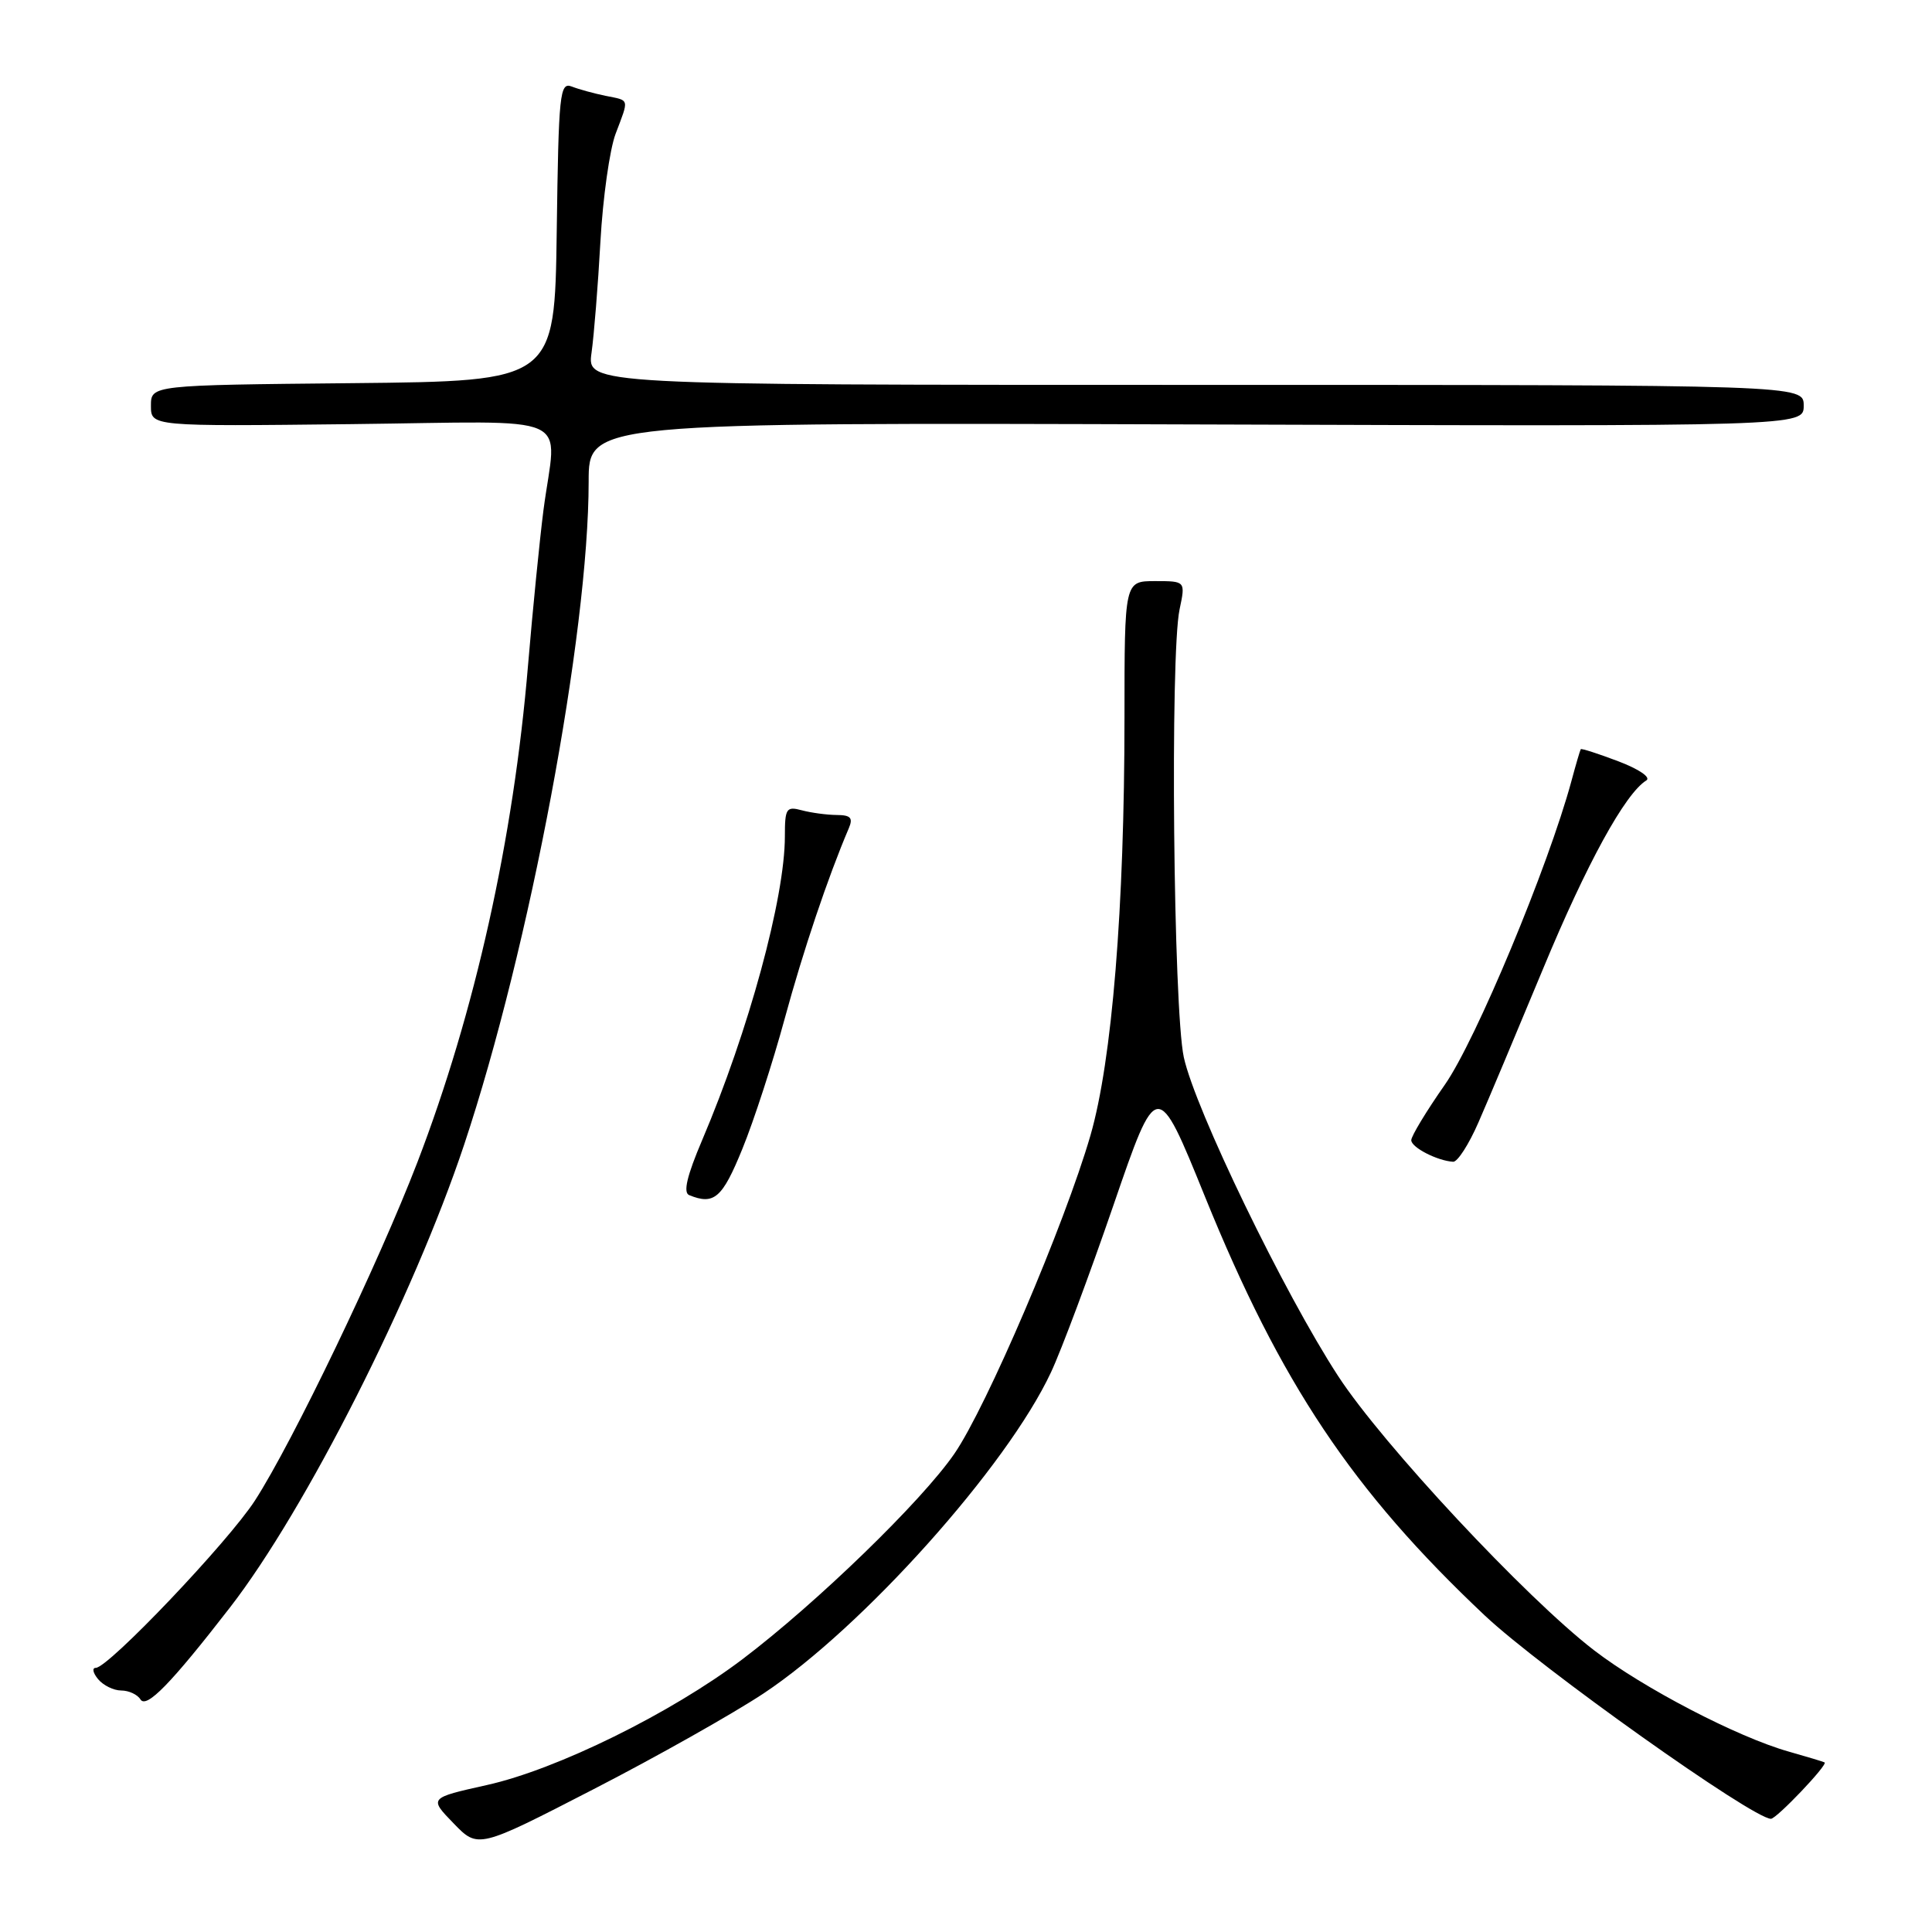 <?xml version="1.0" encoding="UTF-8" standalone="no"?>
<!DOCTYPE svg PUBLIC "-//W3C//DTD SVG 1.1//EN" "http://www.w3.org/Graphics/SVG/1.1/DTD/svg11.dtd" >
<svg xmlns="http://www.w3.org/2000/svg" xmlns:xlink="http://www.w3.org/1999/xlink" version="1.1" viewBox="0 0 256 256">
 <g >
 <path fill="currentColor"
d=" M 101.19 224.38 C 114.32 215.66 133.44 194.30 139.26 181.84 C 140.64 178.90 144.36 168.94 147.54 159.69 C 153.31 142.89 153.31 142.89 159.68 158.60 C 169.70 183.30 179.20 197.53 196.74 214.06 C 204.10 220.99 232.26 241.00 234.66 241.00 C 235.40 241.00 242.23 233.83 241.77 233.53 C 241.62 233.44 239.47 232.79 237.00 232.09 C 230.21 230.17 217.71 223.66 211.22 218.67 C 202.21 211.74 183.19 191.36 177.32 182.35 C 170.16 171.37 158.36 146.99 156.86 140.09 C 155.48 133.71 155.03 86.73 156.30 80.75 C 157.09 77.00 157.09 77.00 153.05 77.00 C 149.00 77.00 149.00 77.00 149.00 95.06 C 149.00 120.34 147.35 140.56 144.49 150.45 C 141.07 162.23 130.73 186.43 126.45 192.64 C 122.11 198.94 108.22 212.40 98.40 219.84 C 88.92 227.01 73.79 234.47 64.50 236.53 C 56.84 238.24 56.84 238.24 60.10 241.60 C 63.35 244.96 63.35 244.96 78.61 237.10 C 87.01 232.78 97.16 227.05 101.19 224.38 Z  M 30.48 212.99 C 40.49 200.07 54.78 171.82 61.50 151.68 C 70.18 125.63 78.00 84.01 78.00 63.80 C 78.00 55.98 78.00 55.98 158.50 56.24 C 239.00 56.50 239.00 56.50 239.00 53.75 C 239.00 51.00 239.00 51.00 158.39 51.00 C 77.79 51.00 77.79 51.00 78.38 46.75 C 78.71 44.41 79.24 37.78 79.56 32.00 C 79.88 26.22 80.79 19.80 81.57 17.73 C 83.37 12.97 83.47 13.35 80.25 12.70 C 78.74 12.39 76.72 11.84 75.77 11.47 C 74.17 10.85 74.02 12.31 73.77 30.65 C 73.50 50.50 73.50 50.50 46.75 50.77 C 20.00 51.03 20.00 51.03 20.00 53.77 C 20.00 56.50 20.00 56.50 46.50 56.20 C 76.92 55.86 73.73 54.44 72.01 67.61 C 71.51 71.52 70.59 80.75 69.97 88.11 C 68.04 111.22 62.93 134.15 55.31 154.00 C 50.18 167.34 38.77 191.11 33.78 198.83 C 30.24 204.31 14.36 221.00 12.69 221.00 C 12.17 221.00 12.32 221.68 13.00 222.50 C 13.68 223.32 15.06 224.00 16.06 224.00 C 17.06 224.00 18.21 224.53 18.61 225.18 C 19.39 226.44 22.66 223.09 30.48 212.99 Z  M 98.36 152.25 C 99.88 148.54 102.40 140.78 103.97 135.00 C 106.42 125.98 109.72 116.19 112.47 109.75 C 113.06 108.37 112.72 108.00 110.86 107.99 C 109.56 107.98 107.49 107.70 106.25 107.37 C 104.19 106.82 104.00 107.10 104.00 110.82 C 104.00 118.96 99.20 136.59 93.04 151.07 C 91.02 155.81 90.50 158.03 91.32 158.36 C 94.62 159.71 95.71 158.76 98.36 152.25 Z  M 195.89 148.75 C 197.16 145.86 201.01 136.69 204.47 128.36 C 210.24 114.44 215.34 105.14 218.15 103.41 C 218.78 103.01 217.18 101.92 214.45 100.88 C 211.79 99.87 209.55 99.15 209.46 99.27 C 209.37 99.40 208.81 101.30 208.22 103.50 C 205.15 114.83 195.56 137.85 191.45 143.73 C 189.00 147.23 187.00 150.54 187.00 151.08 C 187.00 152.04 190.44 153.81 192.55 153.94 C 193.13 153.97 194.63 151.64 195.89 148.75 Z "/>
</g>
</svg>